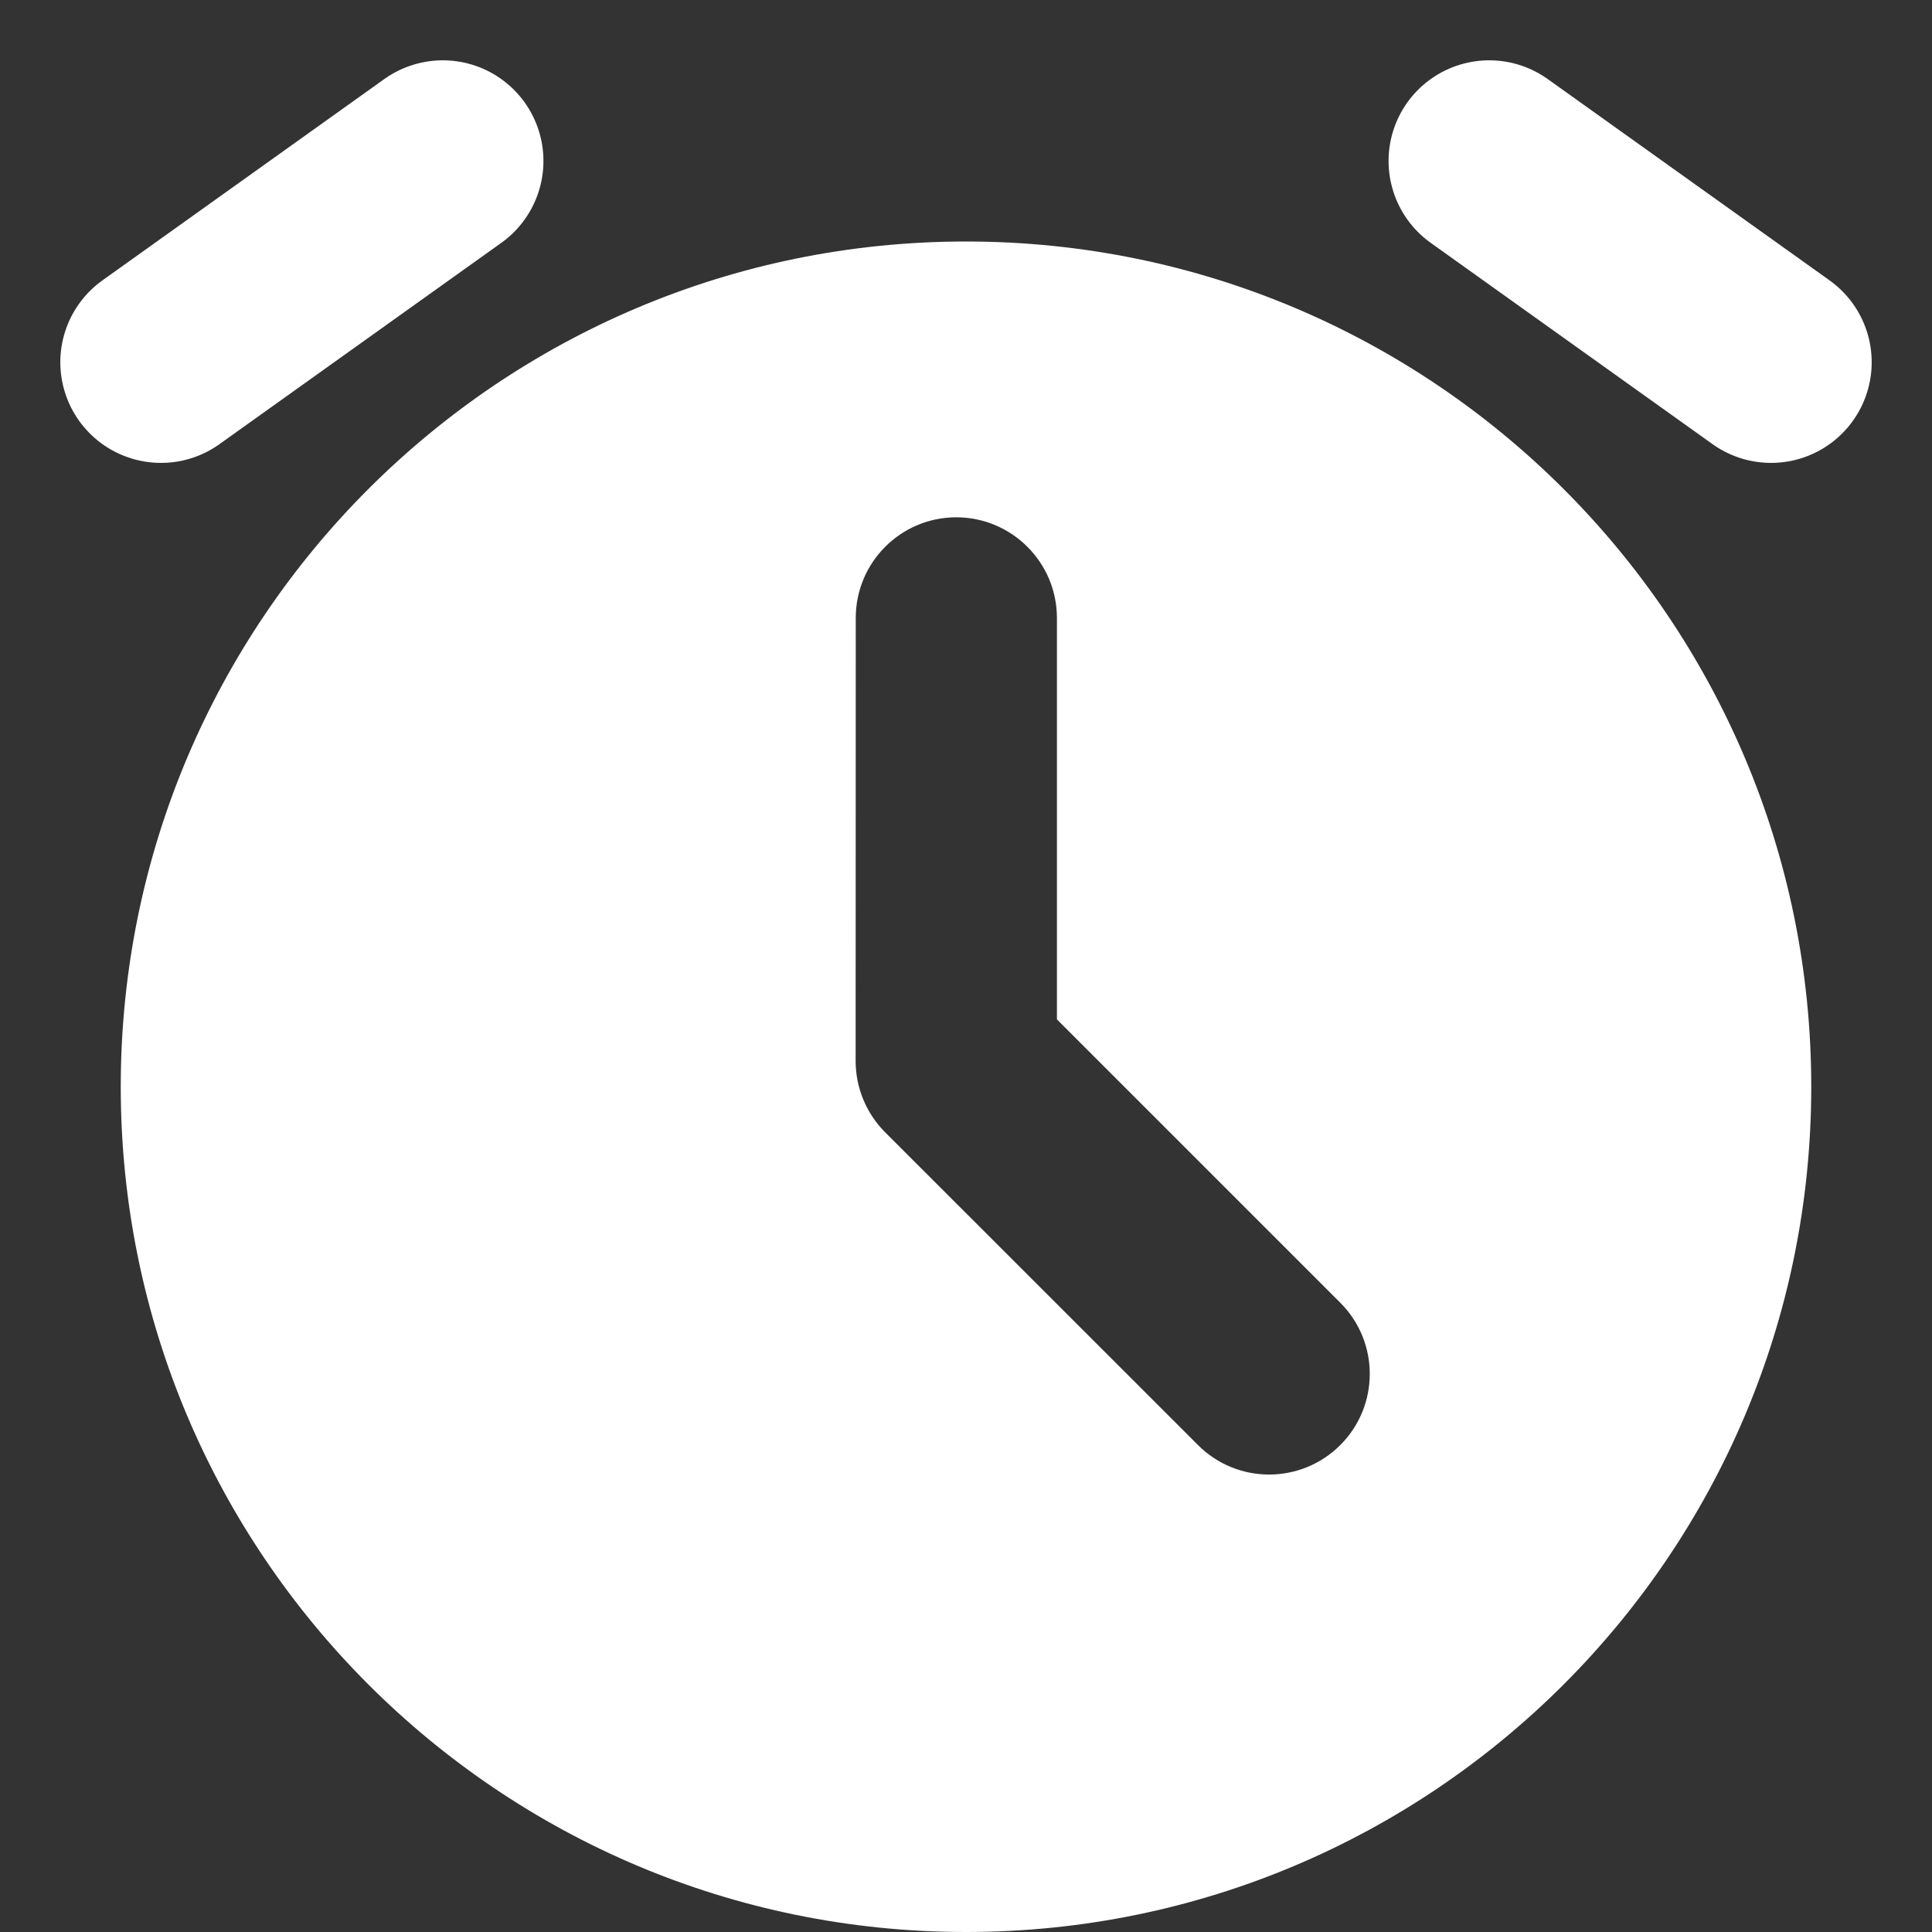 <svg width="16" height="16" viewBox="0 0 16 16" fill="none" xmlns="http://www.w3.org/2000/svg">
<rect x="0" y="0" width="16" height="16" fill="#333333" stroke="none"/>
<path fill-rule="evenodd" clip-rule="evenodd" d="M8 2C11.866 2 15 5.134 15 9C15 12.866 11.866 16 8 16C4.134 16 1 12.866 1 9C1 5.134 4.134 2 8 2ZM8.753 5.118C8.753 4.658 8.38 4.285 7.92 4.284C7.46 4.284 7.087 4.657 7.087 5.118L7.086 8.787C7.086 9.008 7.174 9.22 7.33 9.377L9.921 11.967C10.246 12.293 10.774 12.293 11.1 11.967C11.425 11.642 11.425 11.114 11.1 10.789L8.753 8.442L8.753 5.118Z" fill="white"/>
<path d="M1.333 3L3.667 1.333" stroke="white" stroke-width="1.667" stroke-linecap="round" stroke-linejoin="round"/>
<path d="M14.667 3L12.333 1.333" stroke="white" stroke-width="1.667" stroke-linecap="round" stroke-linejoin="round"/>
</svg>
